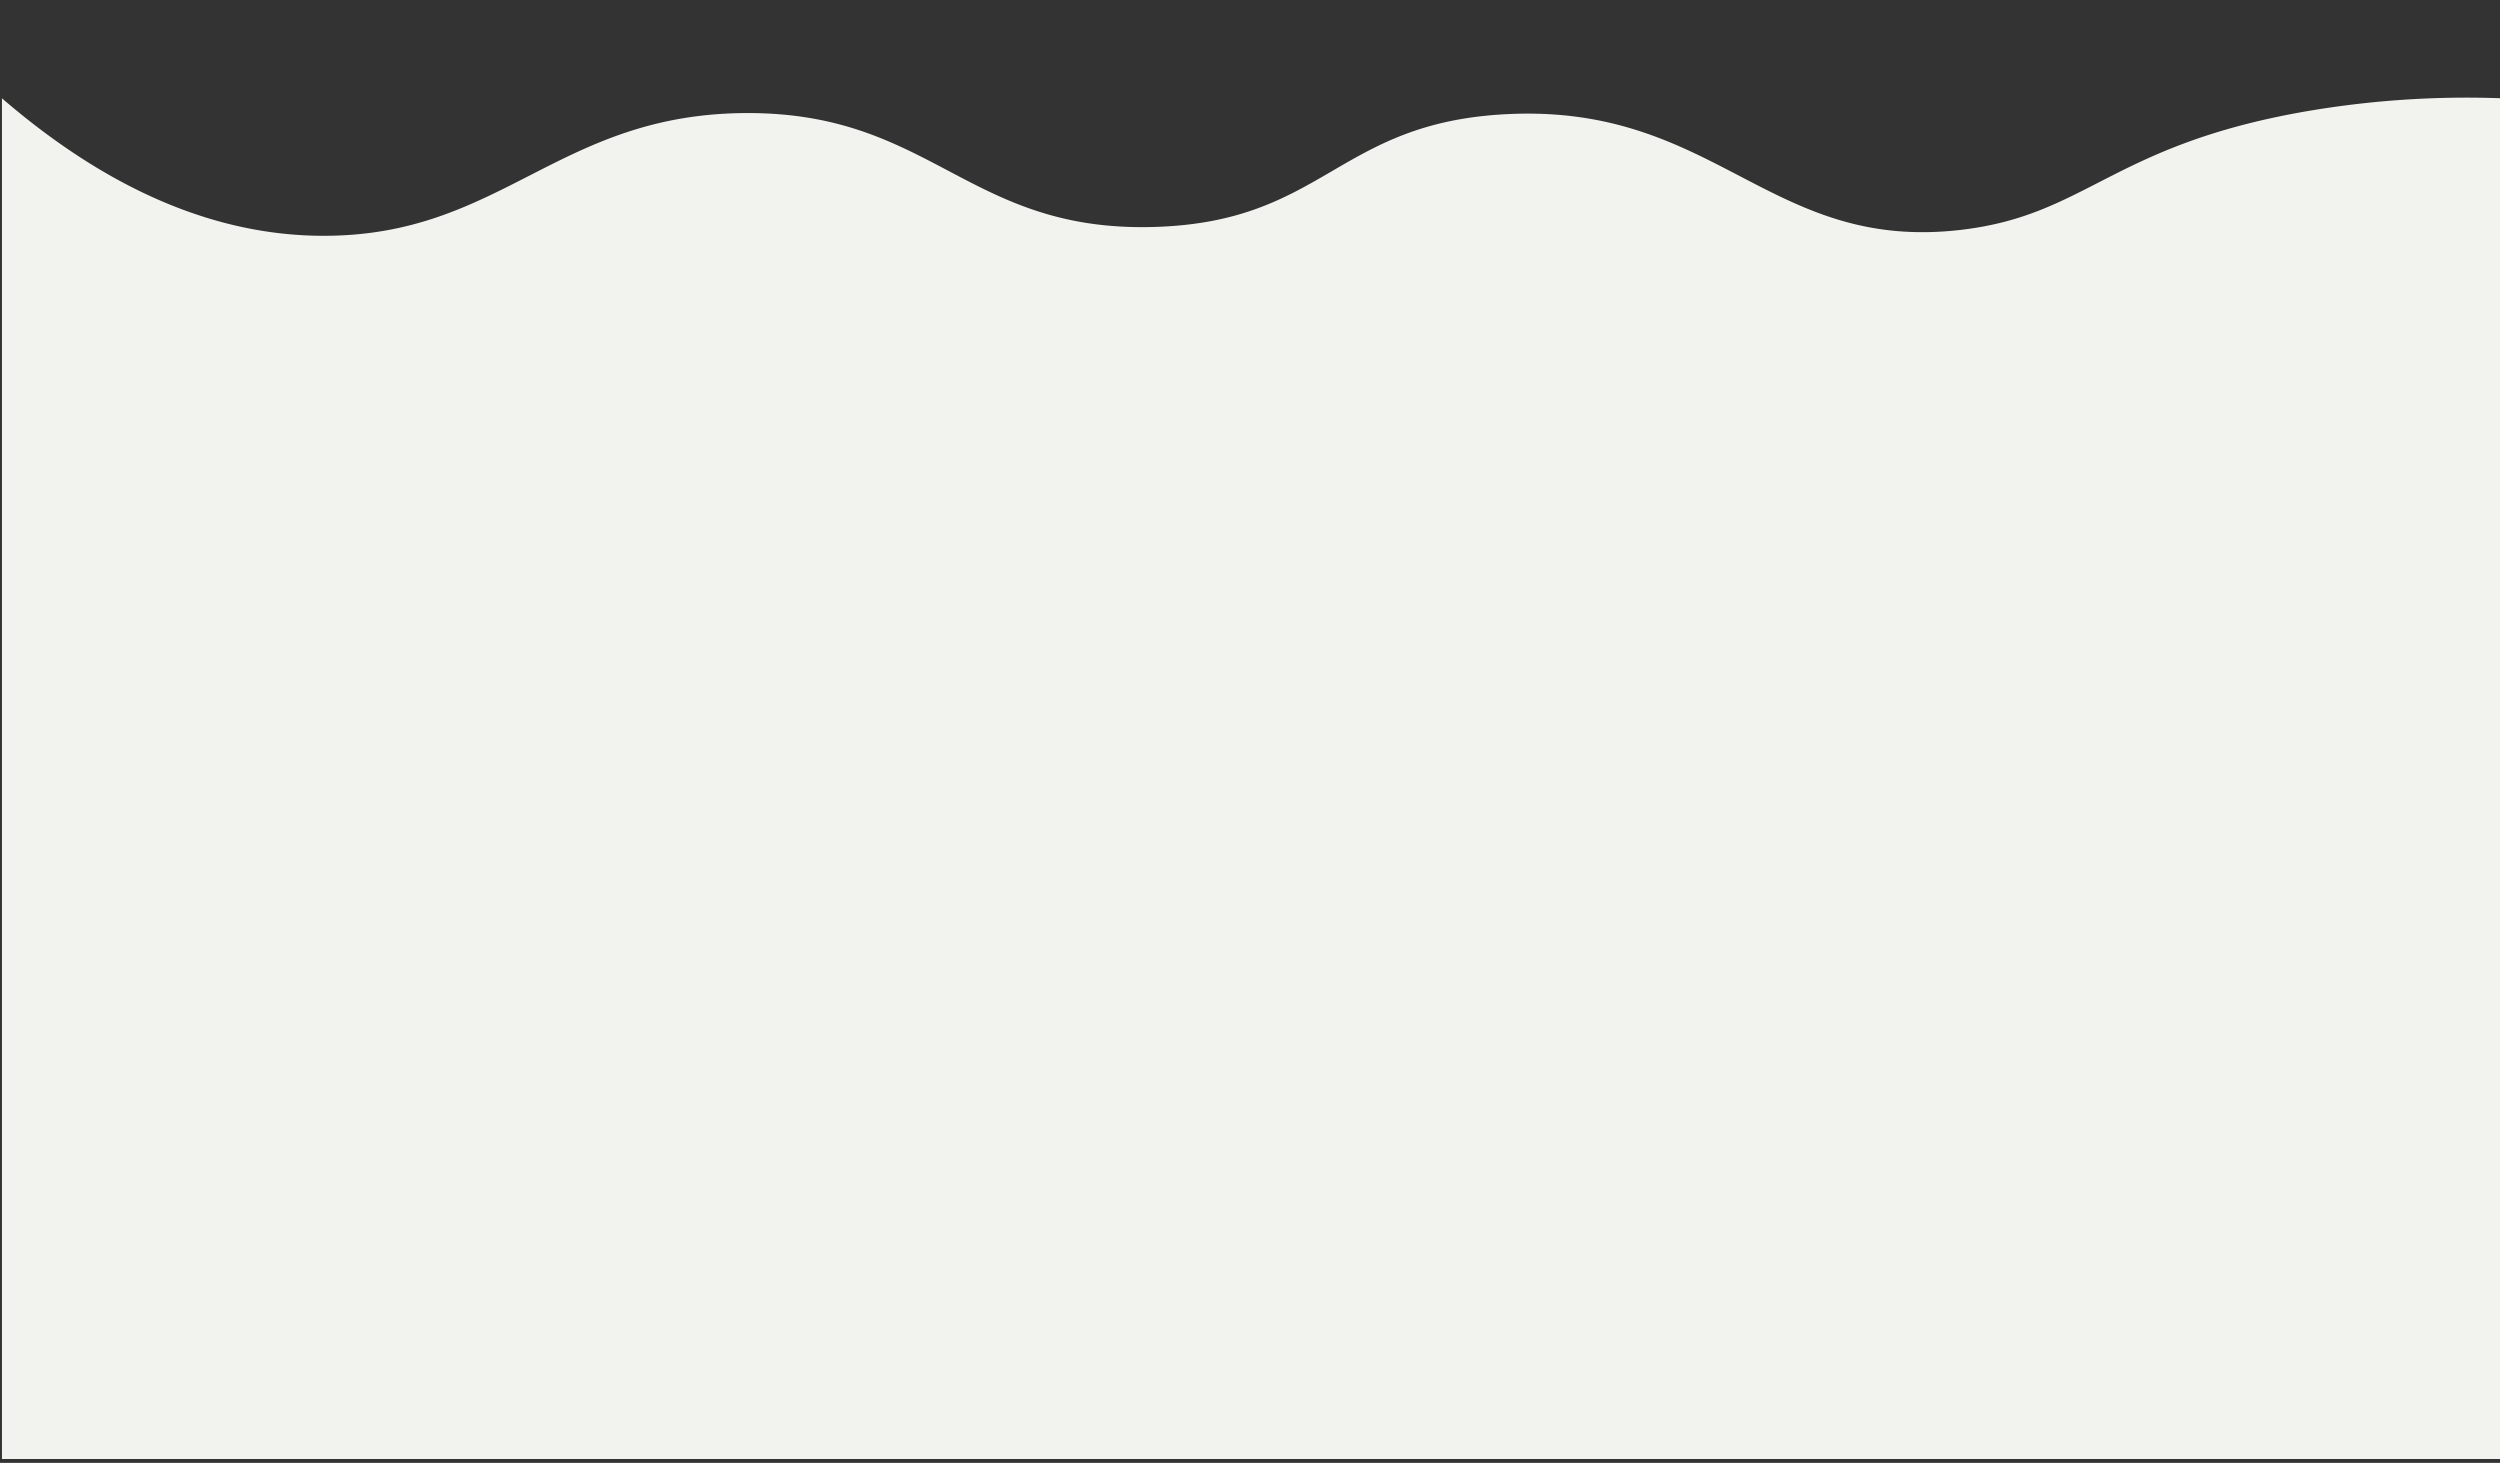 <svg id="Layer_1" data-name="Layer 1" xmlns="http://www.w3.org/2000/svg" width="1280" height="749" viewBox="0 0 1280 749"><rect x="0" y="0" width="1280" height="749" fill="#333333" stroke="none"/><defs><style>.cls-1{fill:#f2f3ee;}</style></defs><path class="cls-1" d="M1179,57.31c-98.18,17.46-110.74,52.87-175,60.38C905.64,129.2,878.71,52.86,771,58.47c-86.33,4.5-92.72,54.78-179,57.7-96.45,3.26-114.2-58.7-210-58.28-96.72.42-125.09,63.19-217,62.84C99.41,120.49,43.73,87.14,1,50.33V747H1281V50.33A484.56,484.56,0,0,0,1179,57.31Z"/></svg>